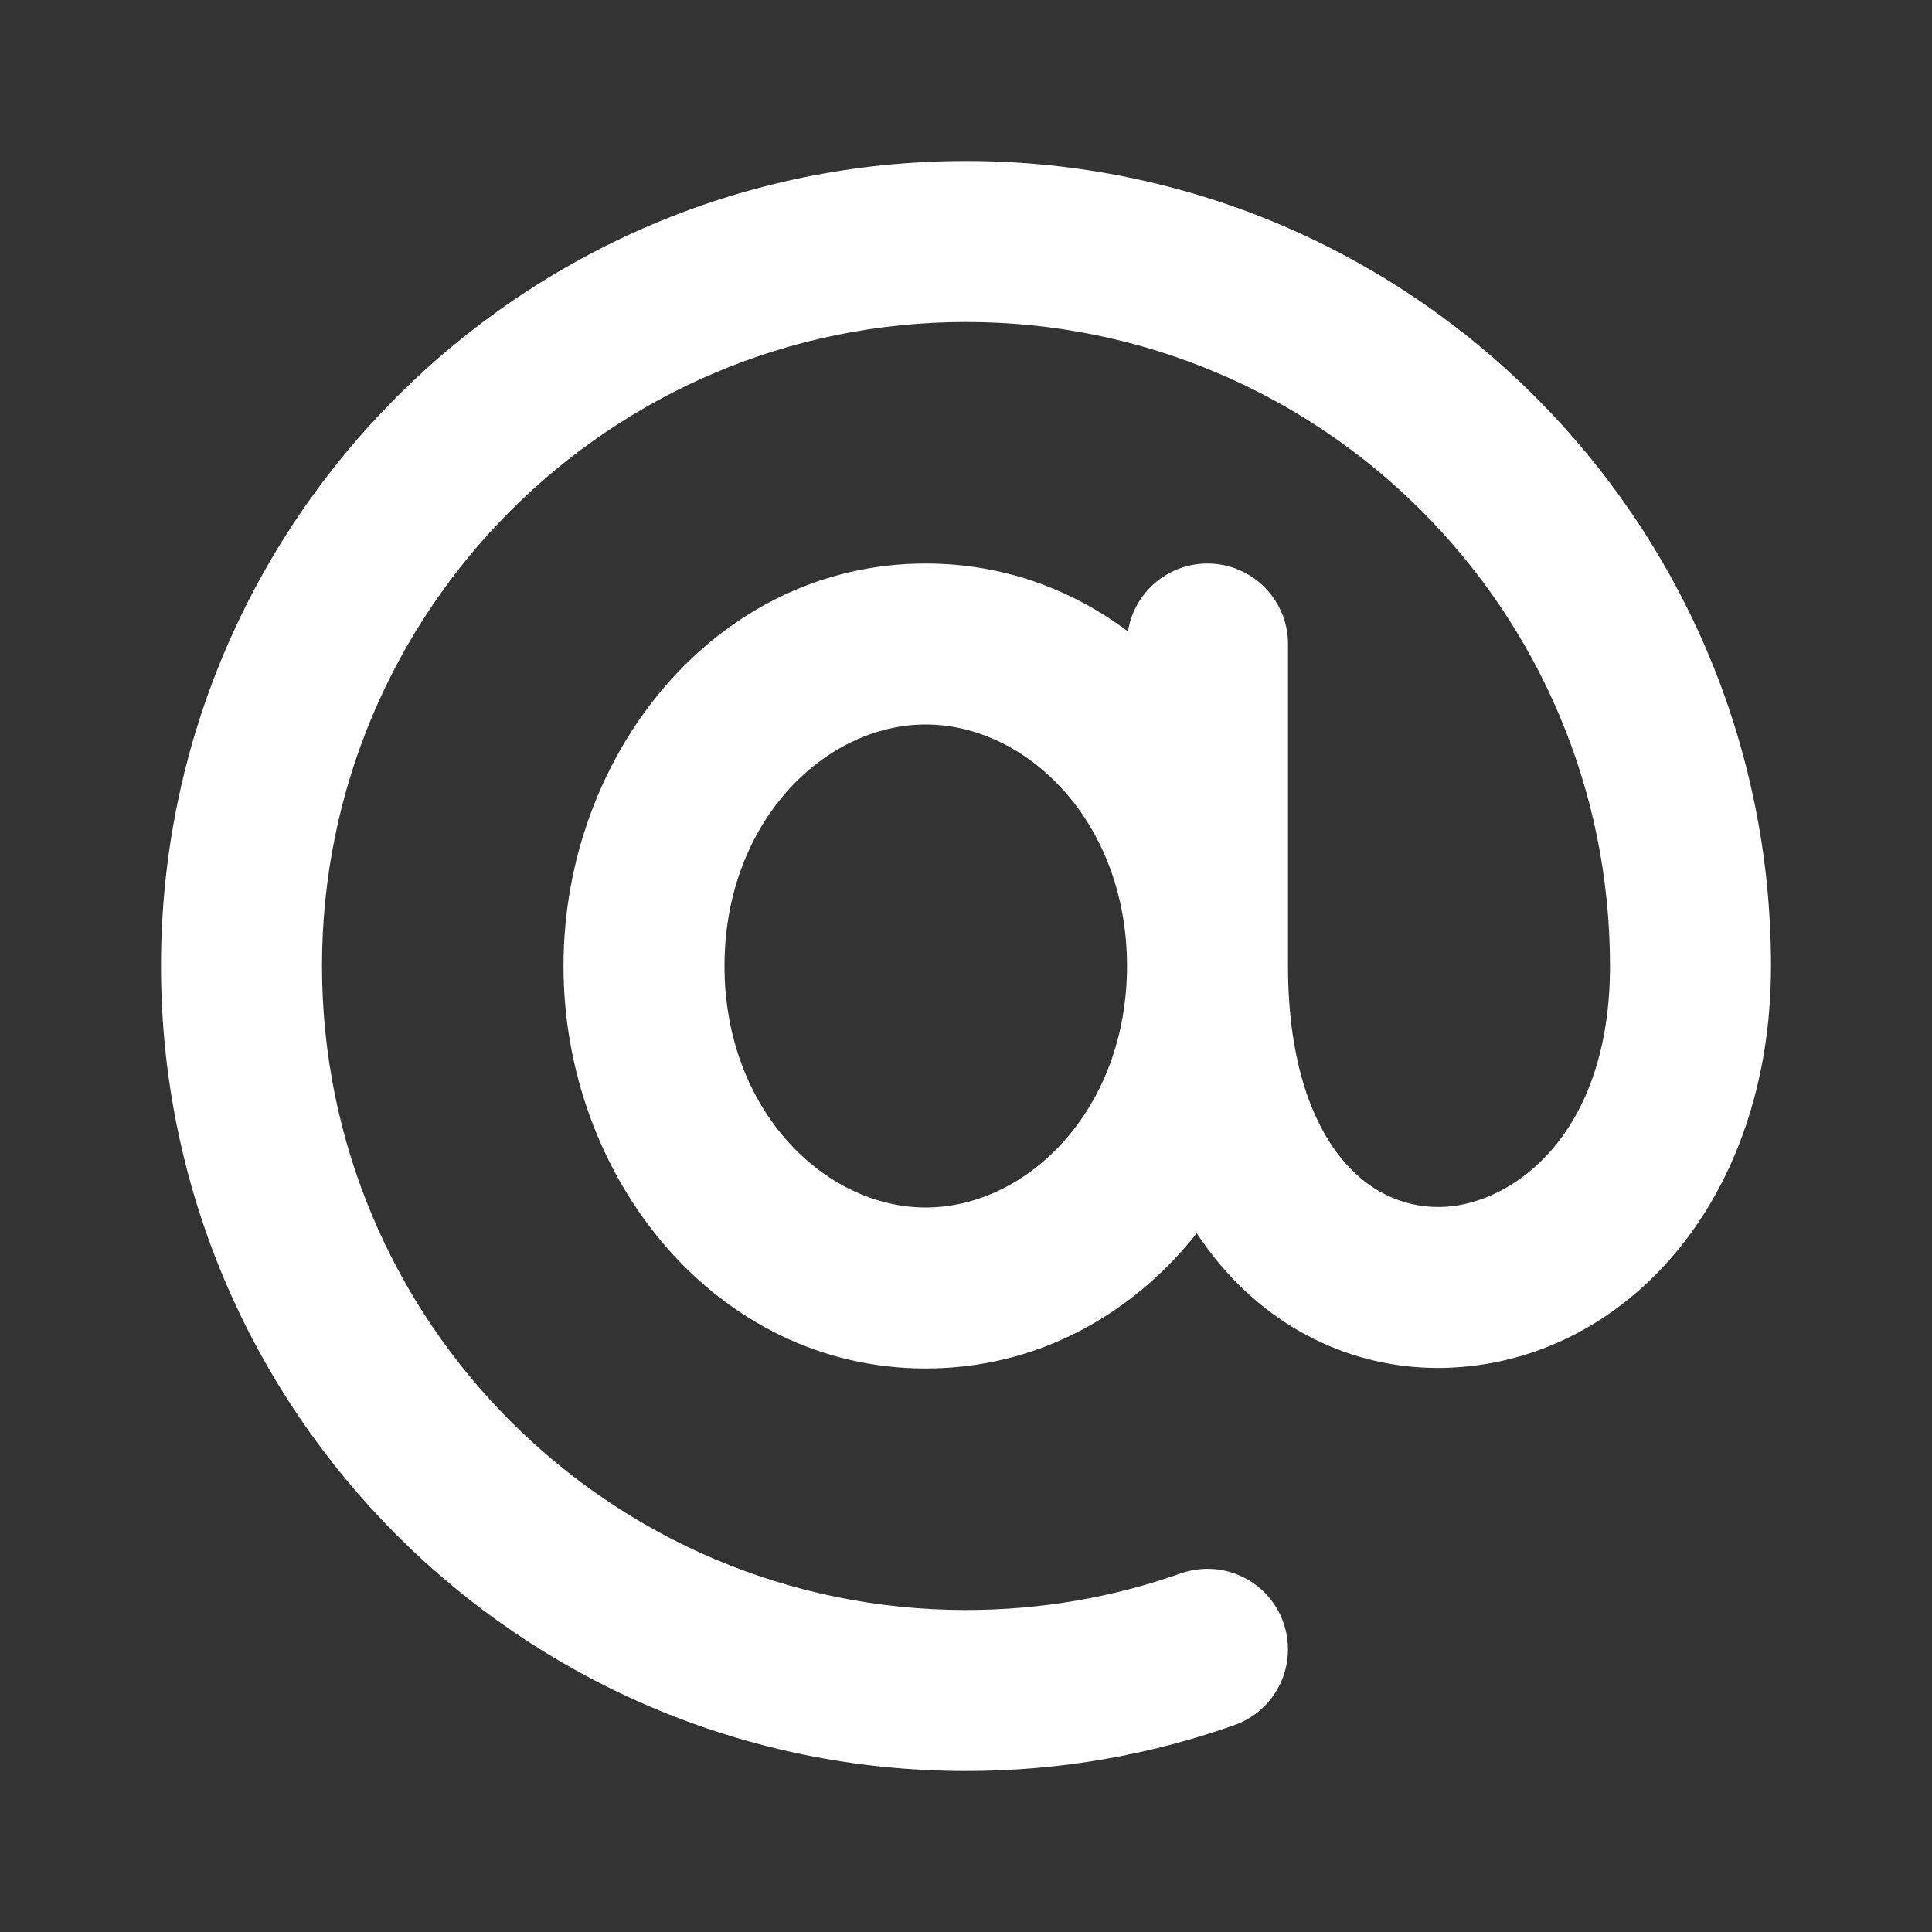 <svg width="12" height="12" viewBox="0 0 12 12" fill="none" xmlns="http://www.w3.org/2000/svg">
<rect x="0" y="0" width="12" height="12" fill="#333333" stroke="none"/>
<path d="M2 6C2 3.791 3.791 2 6 2C8.209 2 10 3.791 10 6C10 7.045 9.401 7.473 8.973 7.496C8.753 7.507 8.528 7.425 8.348 7.215C8.164 7.001 8 6.619 8 6V4C8 3.724 7.776 3.5 7.5 3.5C7.25 3.5 7.043 3.683 7.006 3.922C6.654 3.658 6.226 3.5 5.75 3.5C4.447 3.5 3.5 4.684 3.5 6C3.5 7.316 4.447 8.5 5.75 8.5C6.44 8.5 7.031 8.168 7.433 7.66C7.482 7.733 7.534 7.802 7.589 7.867C7.972 8.313 8.497 8.523 9.027 8.494C10.099 8.437 11 7.455 11 6C11 3.239 8.761 1 6 1C3.239 1 1 3.239 1 6C1 8.761 3.239 11 6 11C6.583 11 7.145 10.9 7.667 10.715C7.927 10.623 8.063 10.338 7.971 10.077C7.879 9.817 7.594 9.681 7.333 9.773C6.917 9.92 6.468 10 6 10C3.791 10 2 8.209 2 6ZM7 6C7 6.893 6.38 7.5 5.75 7.5C5.12 7.5 4.5 6.893 4.5 6C4.5 5.107 5.12 4.5 5.75 4.5C6.38 4.5 7 5.107 7 6Z" fill="#ffffff"/>
</svg>
